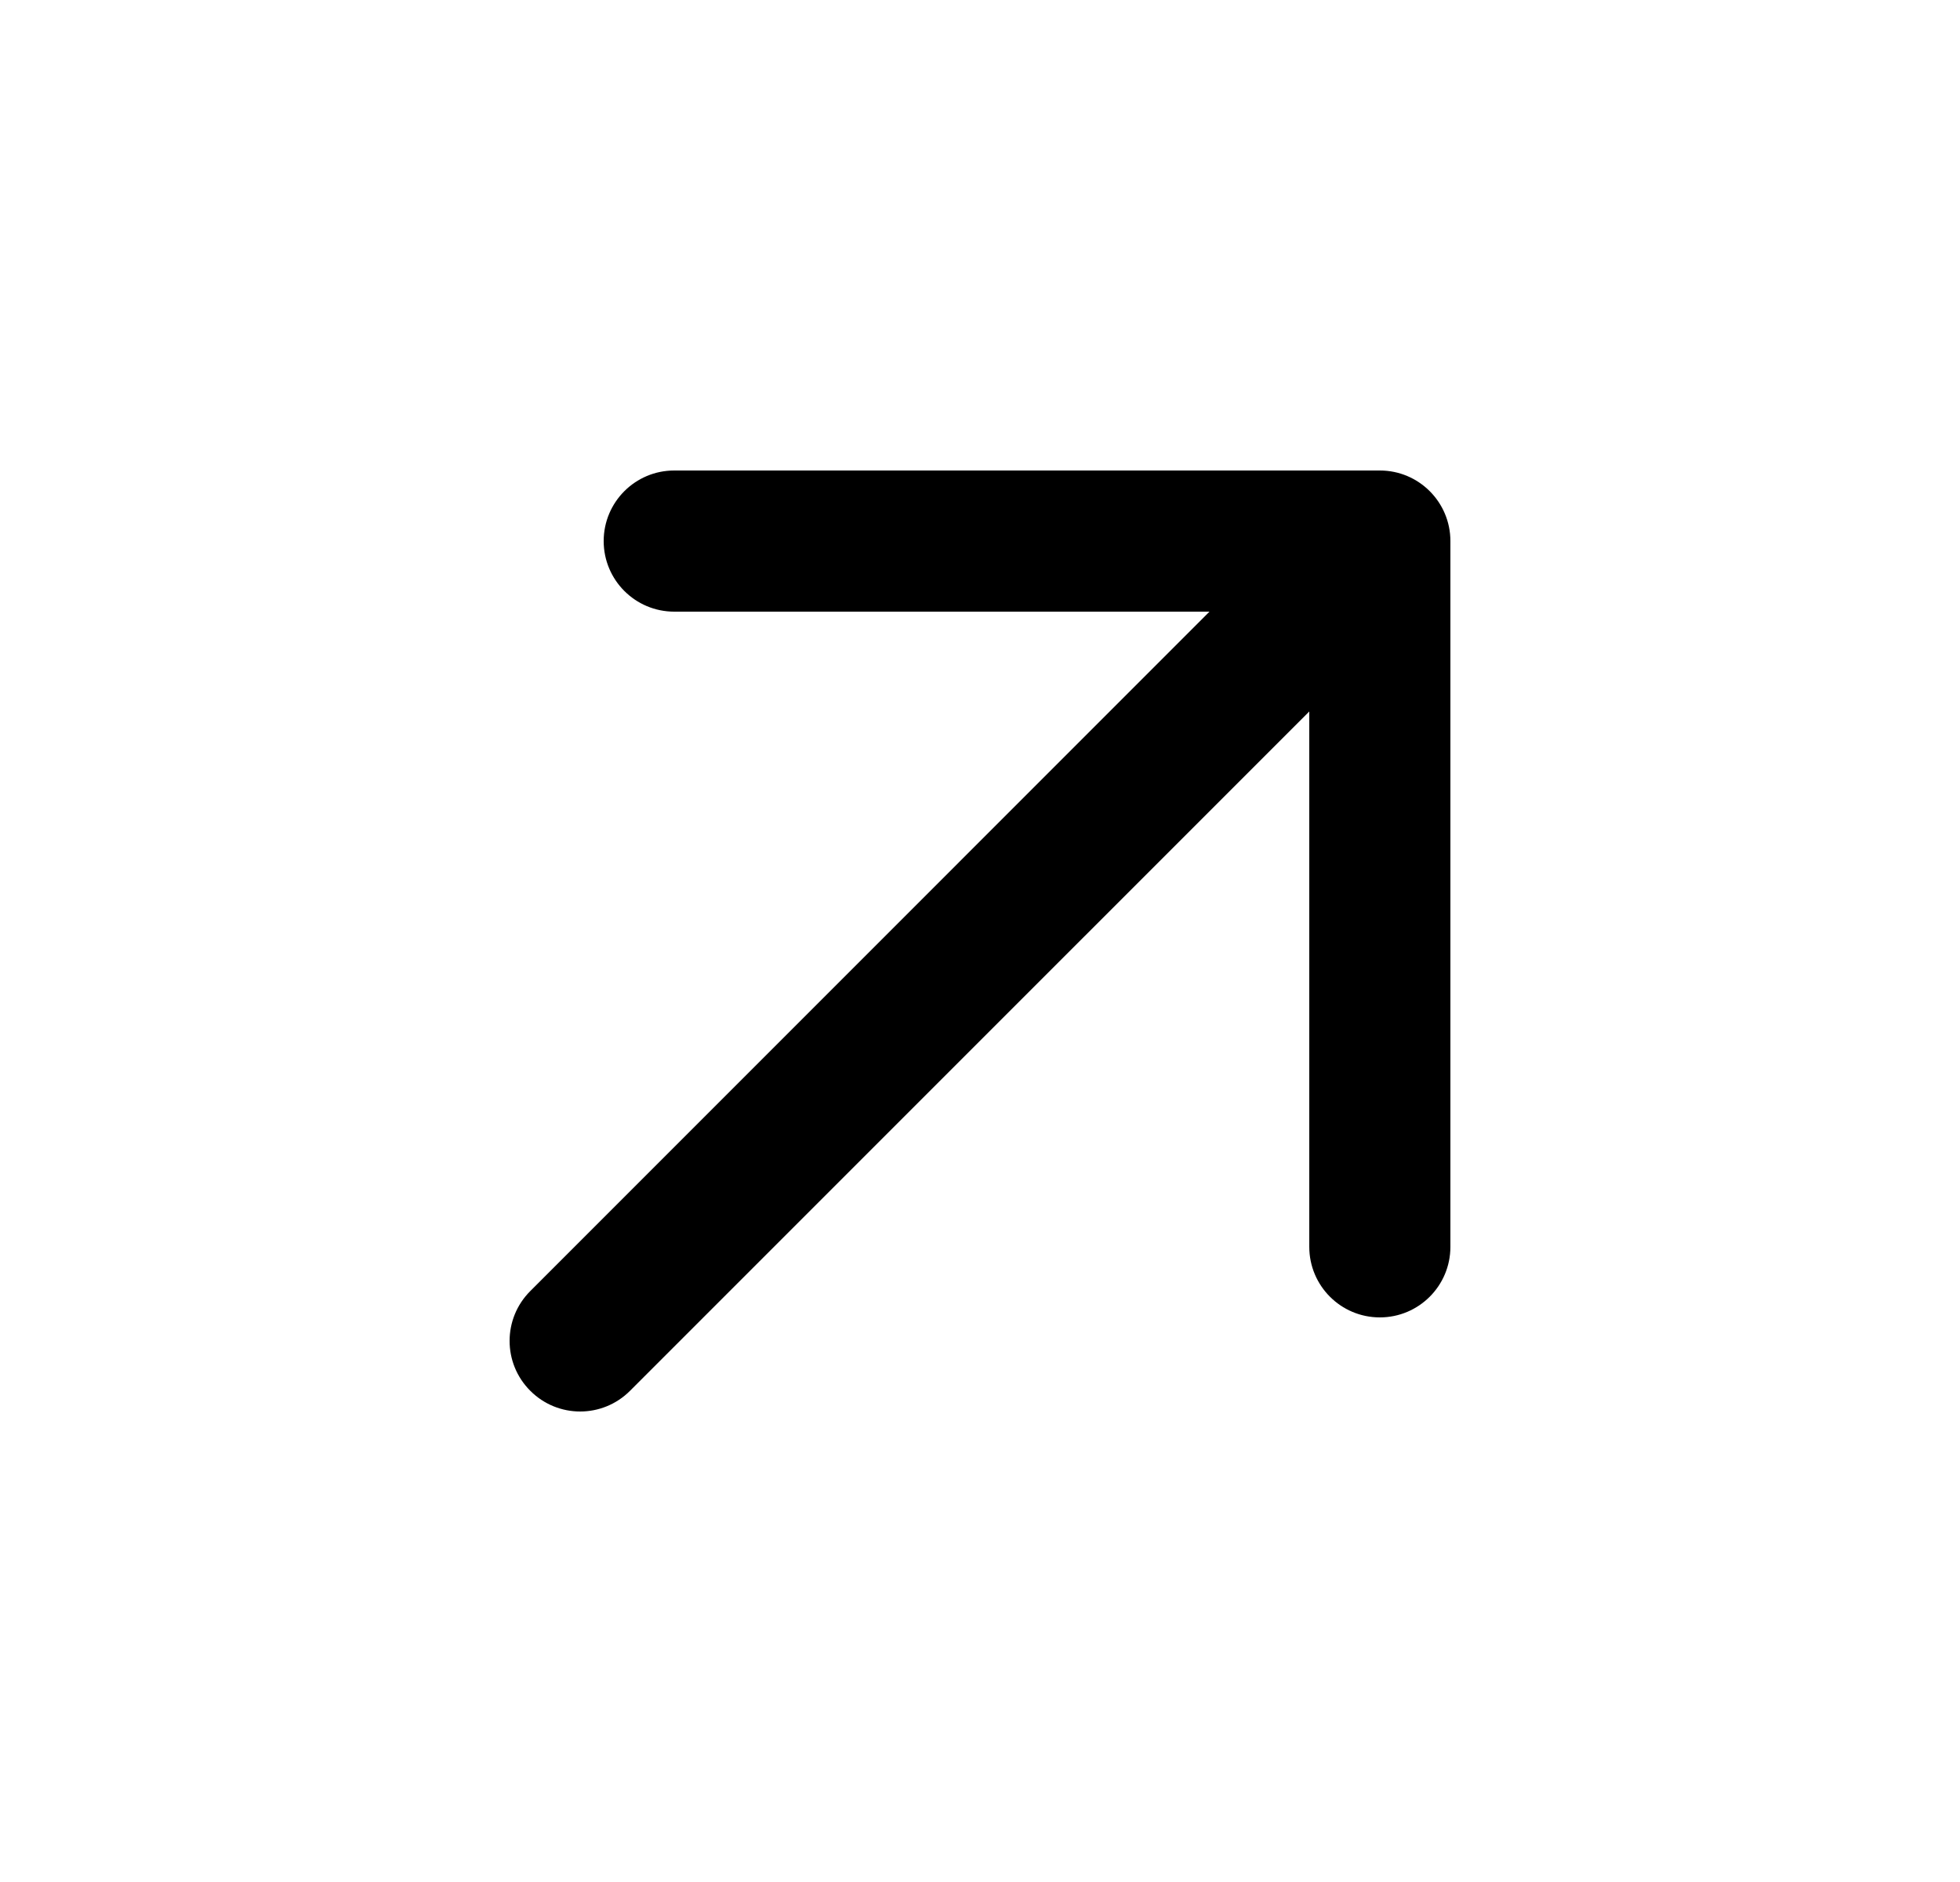 <svg width="25" height="24" viewBox="0 0 25 24" fill="none" xmlns="http://www.w3.org/2000/svg">
<path fill-rule="evenodd" clip-rule="evenodd" d="M6.764 17.736C7.115 18.088 7.685 18.088 8.036 17.736L16.7 9.073V15.9C16.7 16.397 17.103 16.8 17.6 16.8C18.097 16.8 18.5 16.397 18.5 15.9V6.9C18.5 6.403 18.097 6 17.6 6H8.6C8.103 6 7.7 6.403 7.7 6.9C7.7 7.397 8.103 7.8 8.6 7.8H15.427L6.764 16.464C6.412 16.815 6.412 17.385 6.764 17.736Z" fill="black"/>
</svg>
